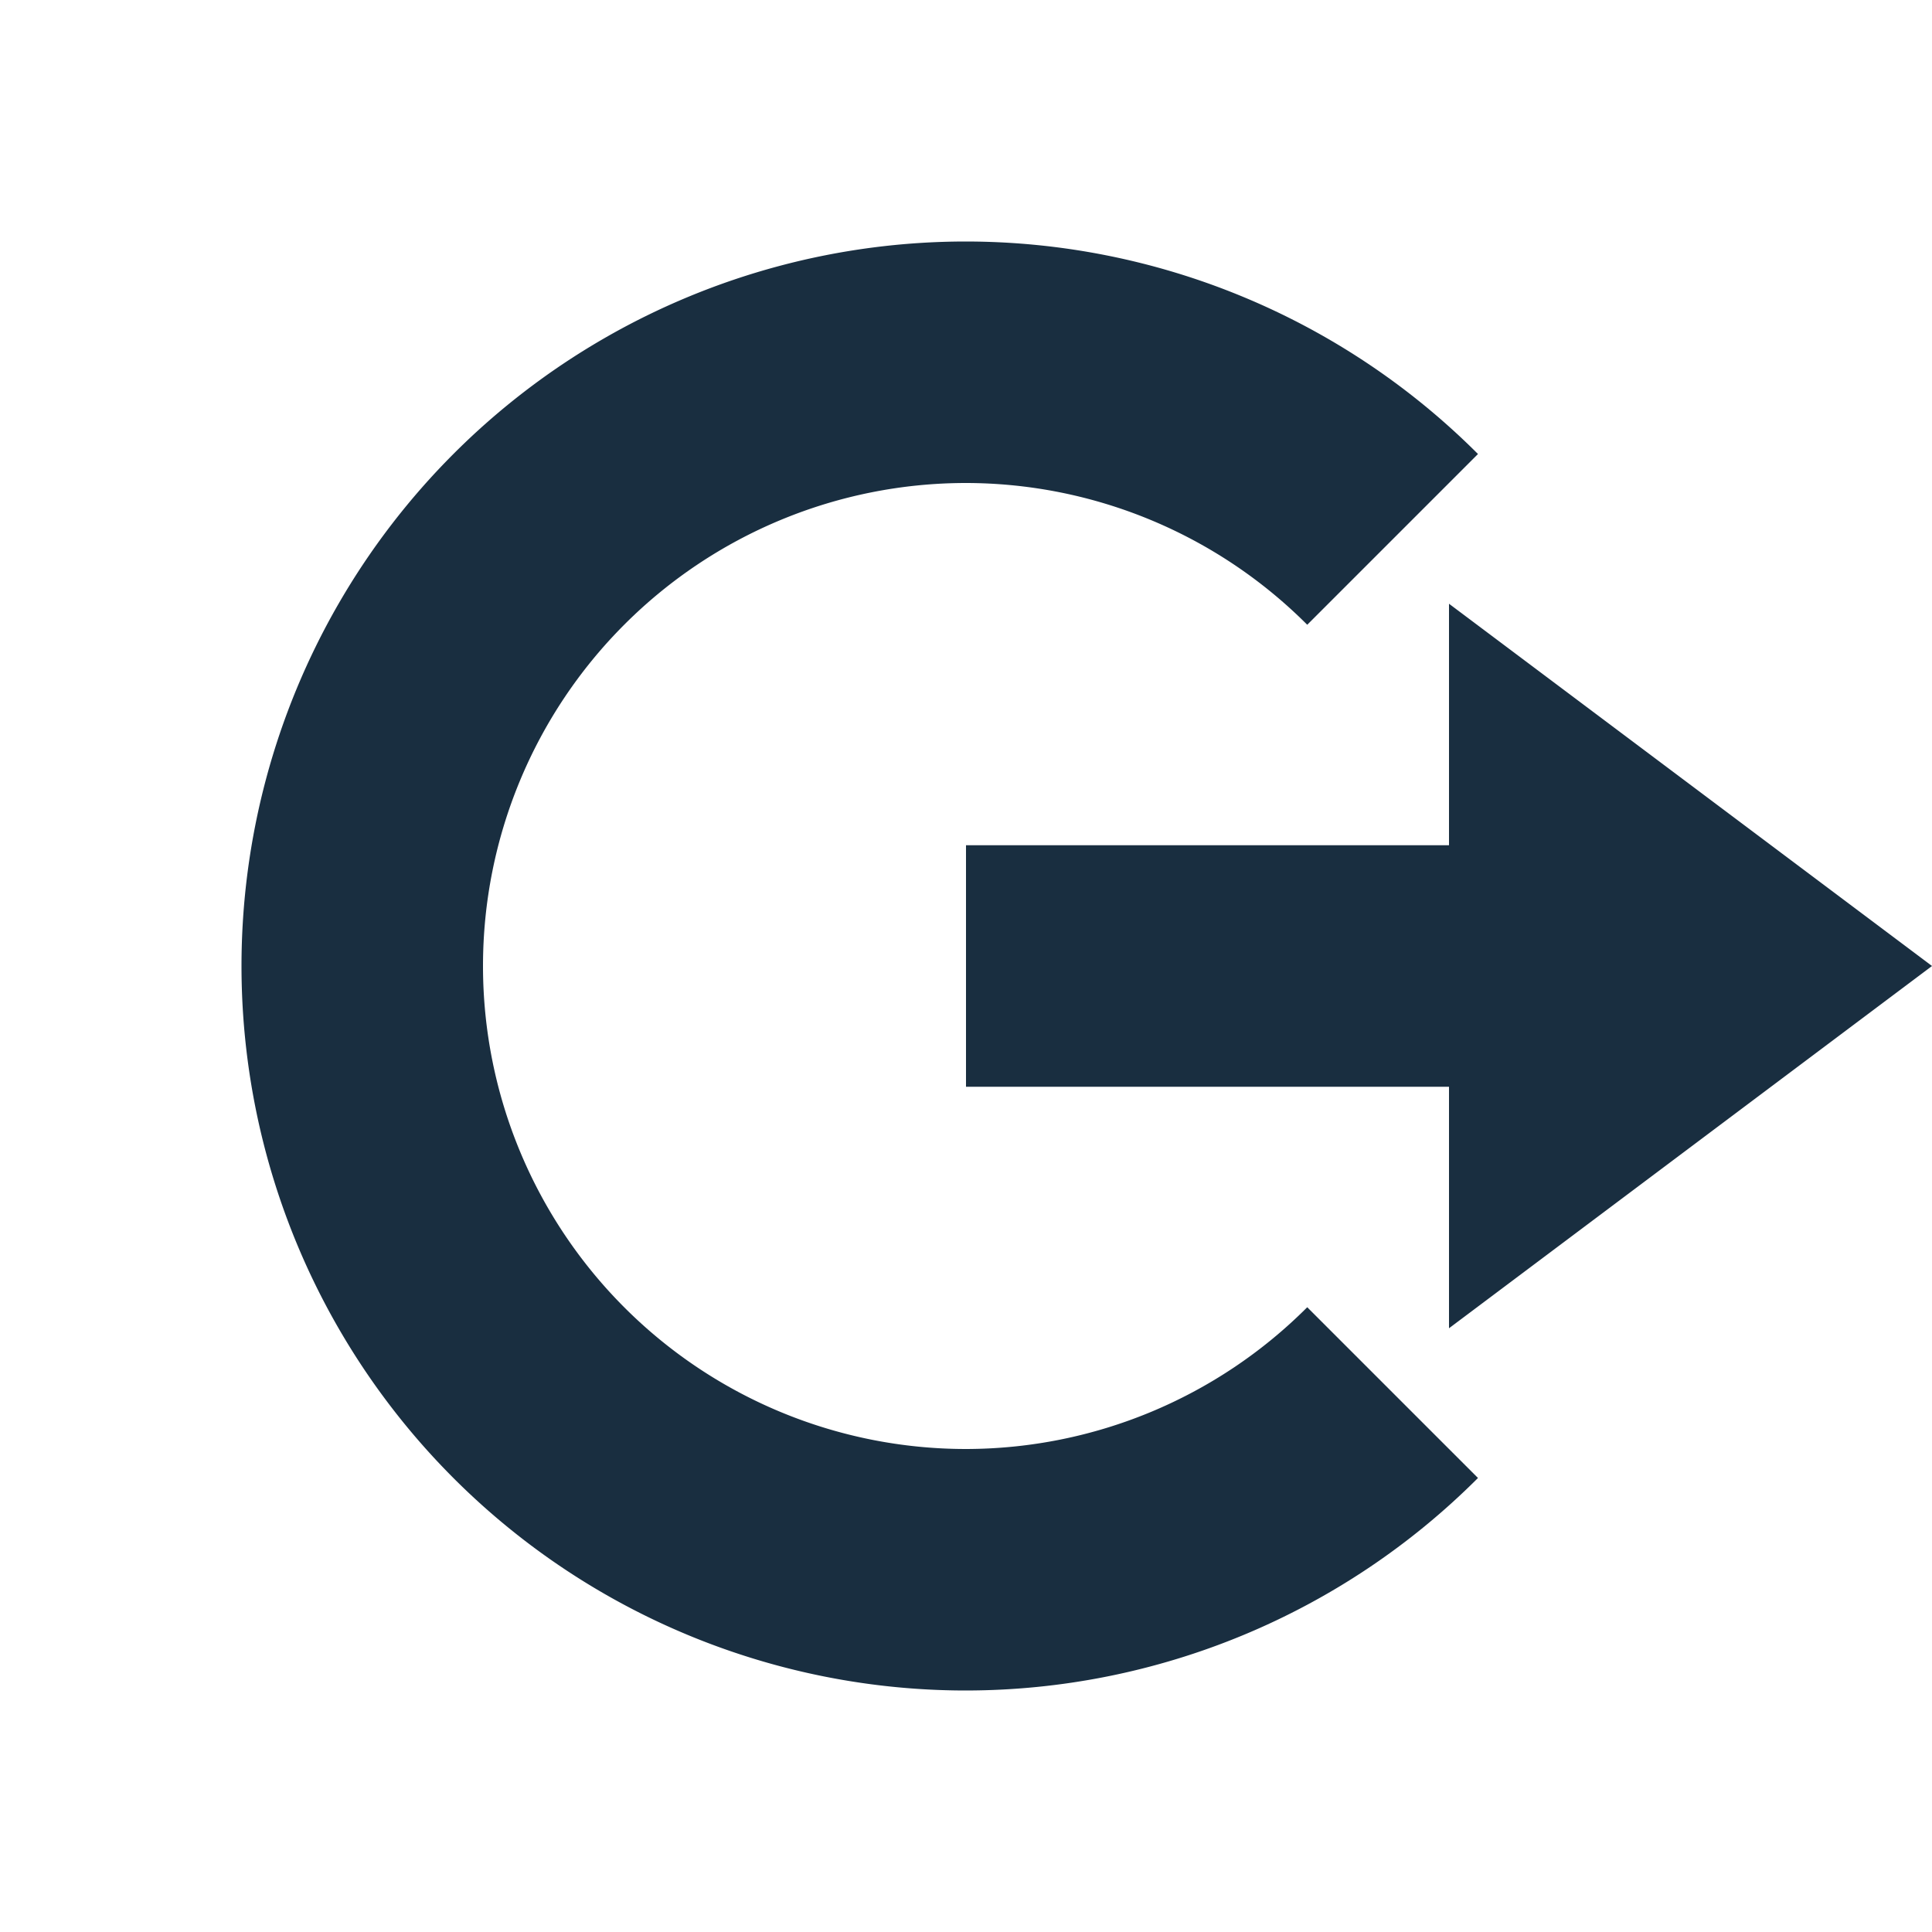 <svg xmlns="http://www.w3.org/2000/svg" width="16" height="16" version="1.1">
 <path style="fill:#192e40" d="M 12,5 16,8 12,11 V 9 H 8 V 7 H 12 Z"/>
 <path style="fill:#192e40" d="M 8,2 A 6,6 0 0 0 2,8 6,6 0 0 0 8,14 6,6 0 0 0 12.24,12.24 L 10.826,10.826 A 4,4 0 0 1 8,12 4,4 0 0 1 4,8 4,4 0 0 1 8,4 4,4 0 0 1 10.826,5.174 L 12.24,3.76 A 6,6 0 0 0 8,2 Z"/>
</svg>
